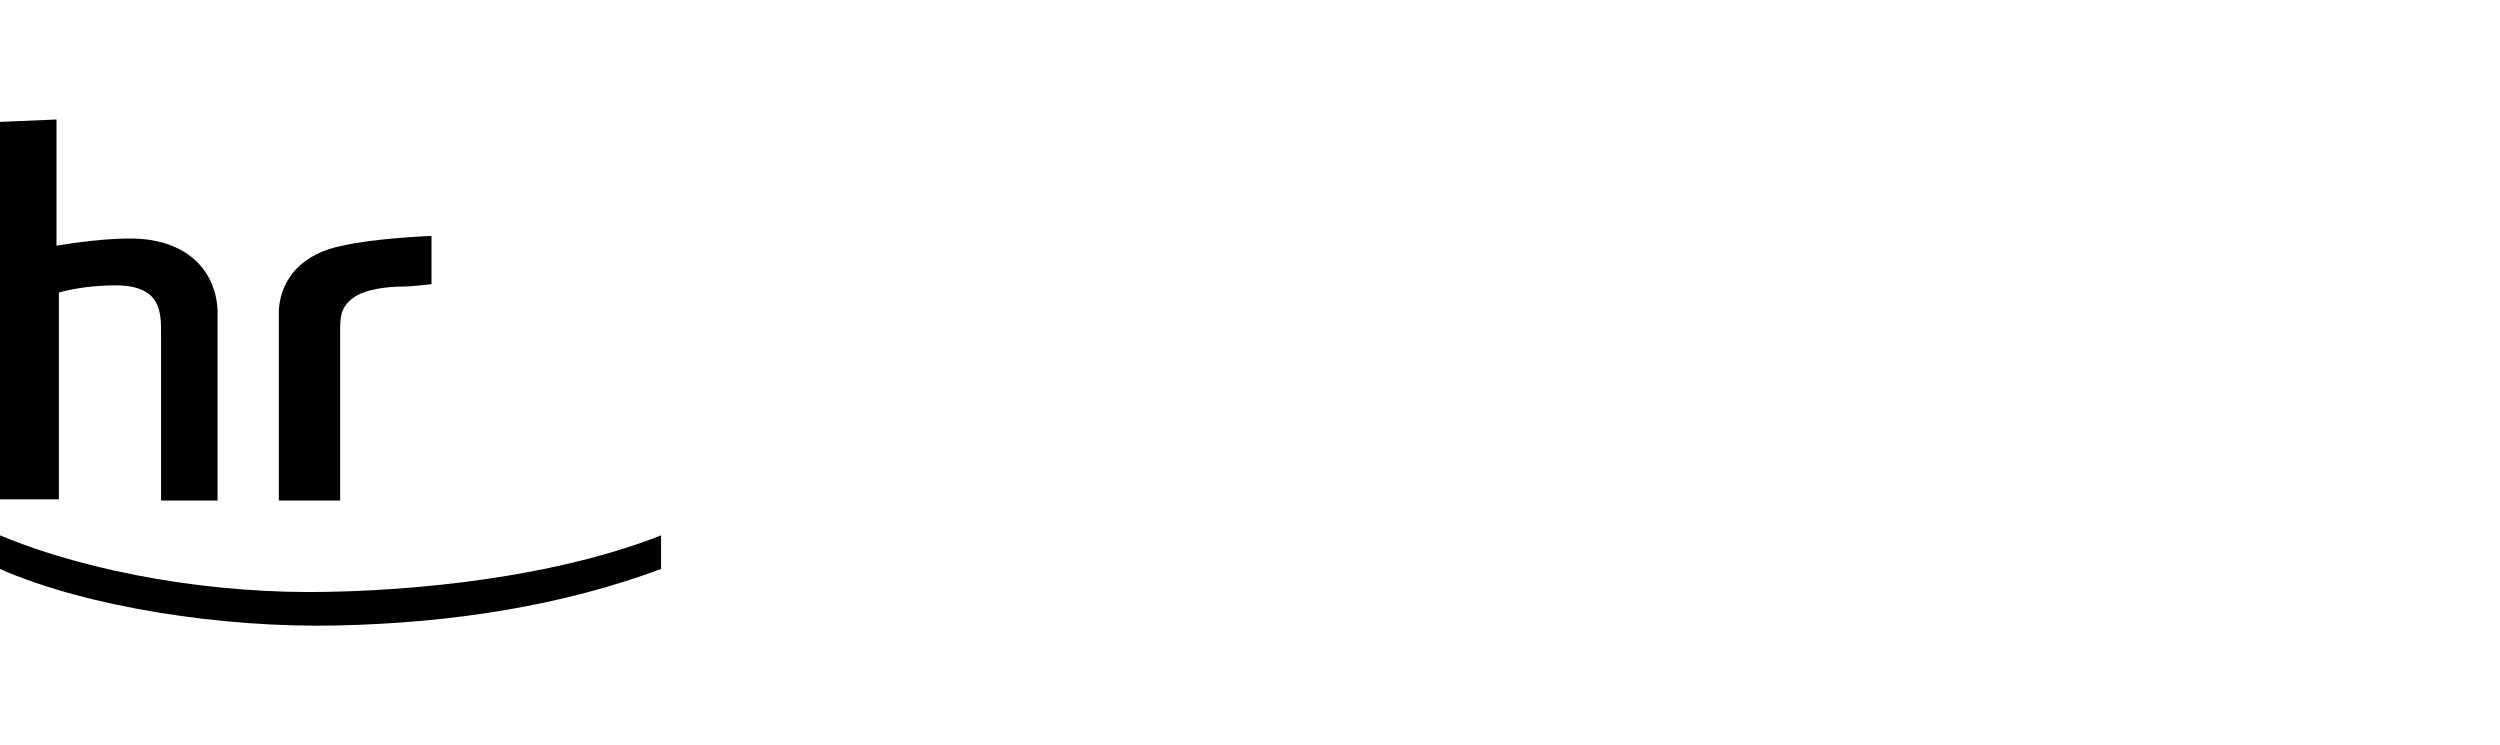 <?xml version="1.0" encoding="UTF-8" standalone="no"?>
<svg version="1.1" id="Ebene_1" xmlns="http://www.w3.org/2000/svg" xmlns:xlink="http://www.w3.org/1999/xlink"  preserveAspectRatio="xMinYMin meet" x="0px" y="0px"
	 viewBox="0 0 208 62" style="enable-background:new 0 0 208 62;" xml:space="preserve">
<g
   id="g850"
   transform="translate(0,9.942)">
	<path
   d="M 27.9,42.1 C 18.6,42.3 7.3,40.6 0,37.4 v -2.8 c 7.7,3.2 18,4.9 27.3,4.7 10.1,-0.2 20.4,-1.8 27.7,-4.7 v 2.8 c -8.1,3 -17.2,4.5 -27.1,4.7"
   id="path844" />
	<path
   d="m 4.7,0 v 10.5 c 0,0 3.4,-0.6 6.1,-0.6 4.7,0 7.1,2.6 7.3,5.9 0,0.8 0,1.4 0,2.2 V 31.7 H 13.4 V 17.8 c 0,-1.8 0,-4 -3.8,-4 -2.8,0 -4.7,0.6 -4.7,0.6 V 31.6 H 0 V 0.2 Z"
   id="path846" />
	<path
   d="m 35.6,9.7 c 0,0 -4.6,0.2 -7.1,0.8 -3.2,0.6 -5.1,2.6 -5.3,5.3 0,0.6 0,1 0,2.2 v 13.7 h 5.1 v -14 c 0,-1.2 0,-2 1,-2.8 1,-0.8 3,-1 4.2,-1 0.8,0 2.4,-0.2 2.4,-0.2 v -4 c 0,0 -0.3,0 -0.3,0 z"
   id="path848" />
</g>
</svg>
